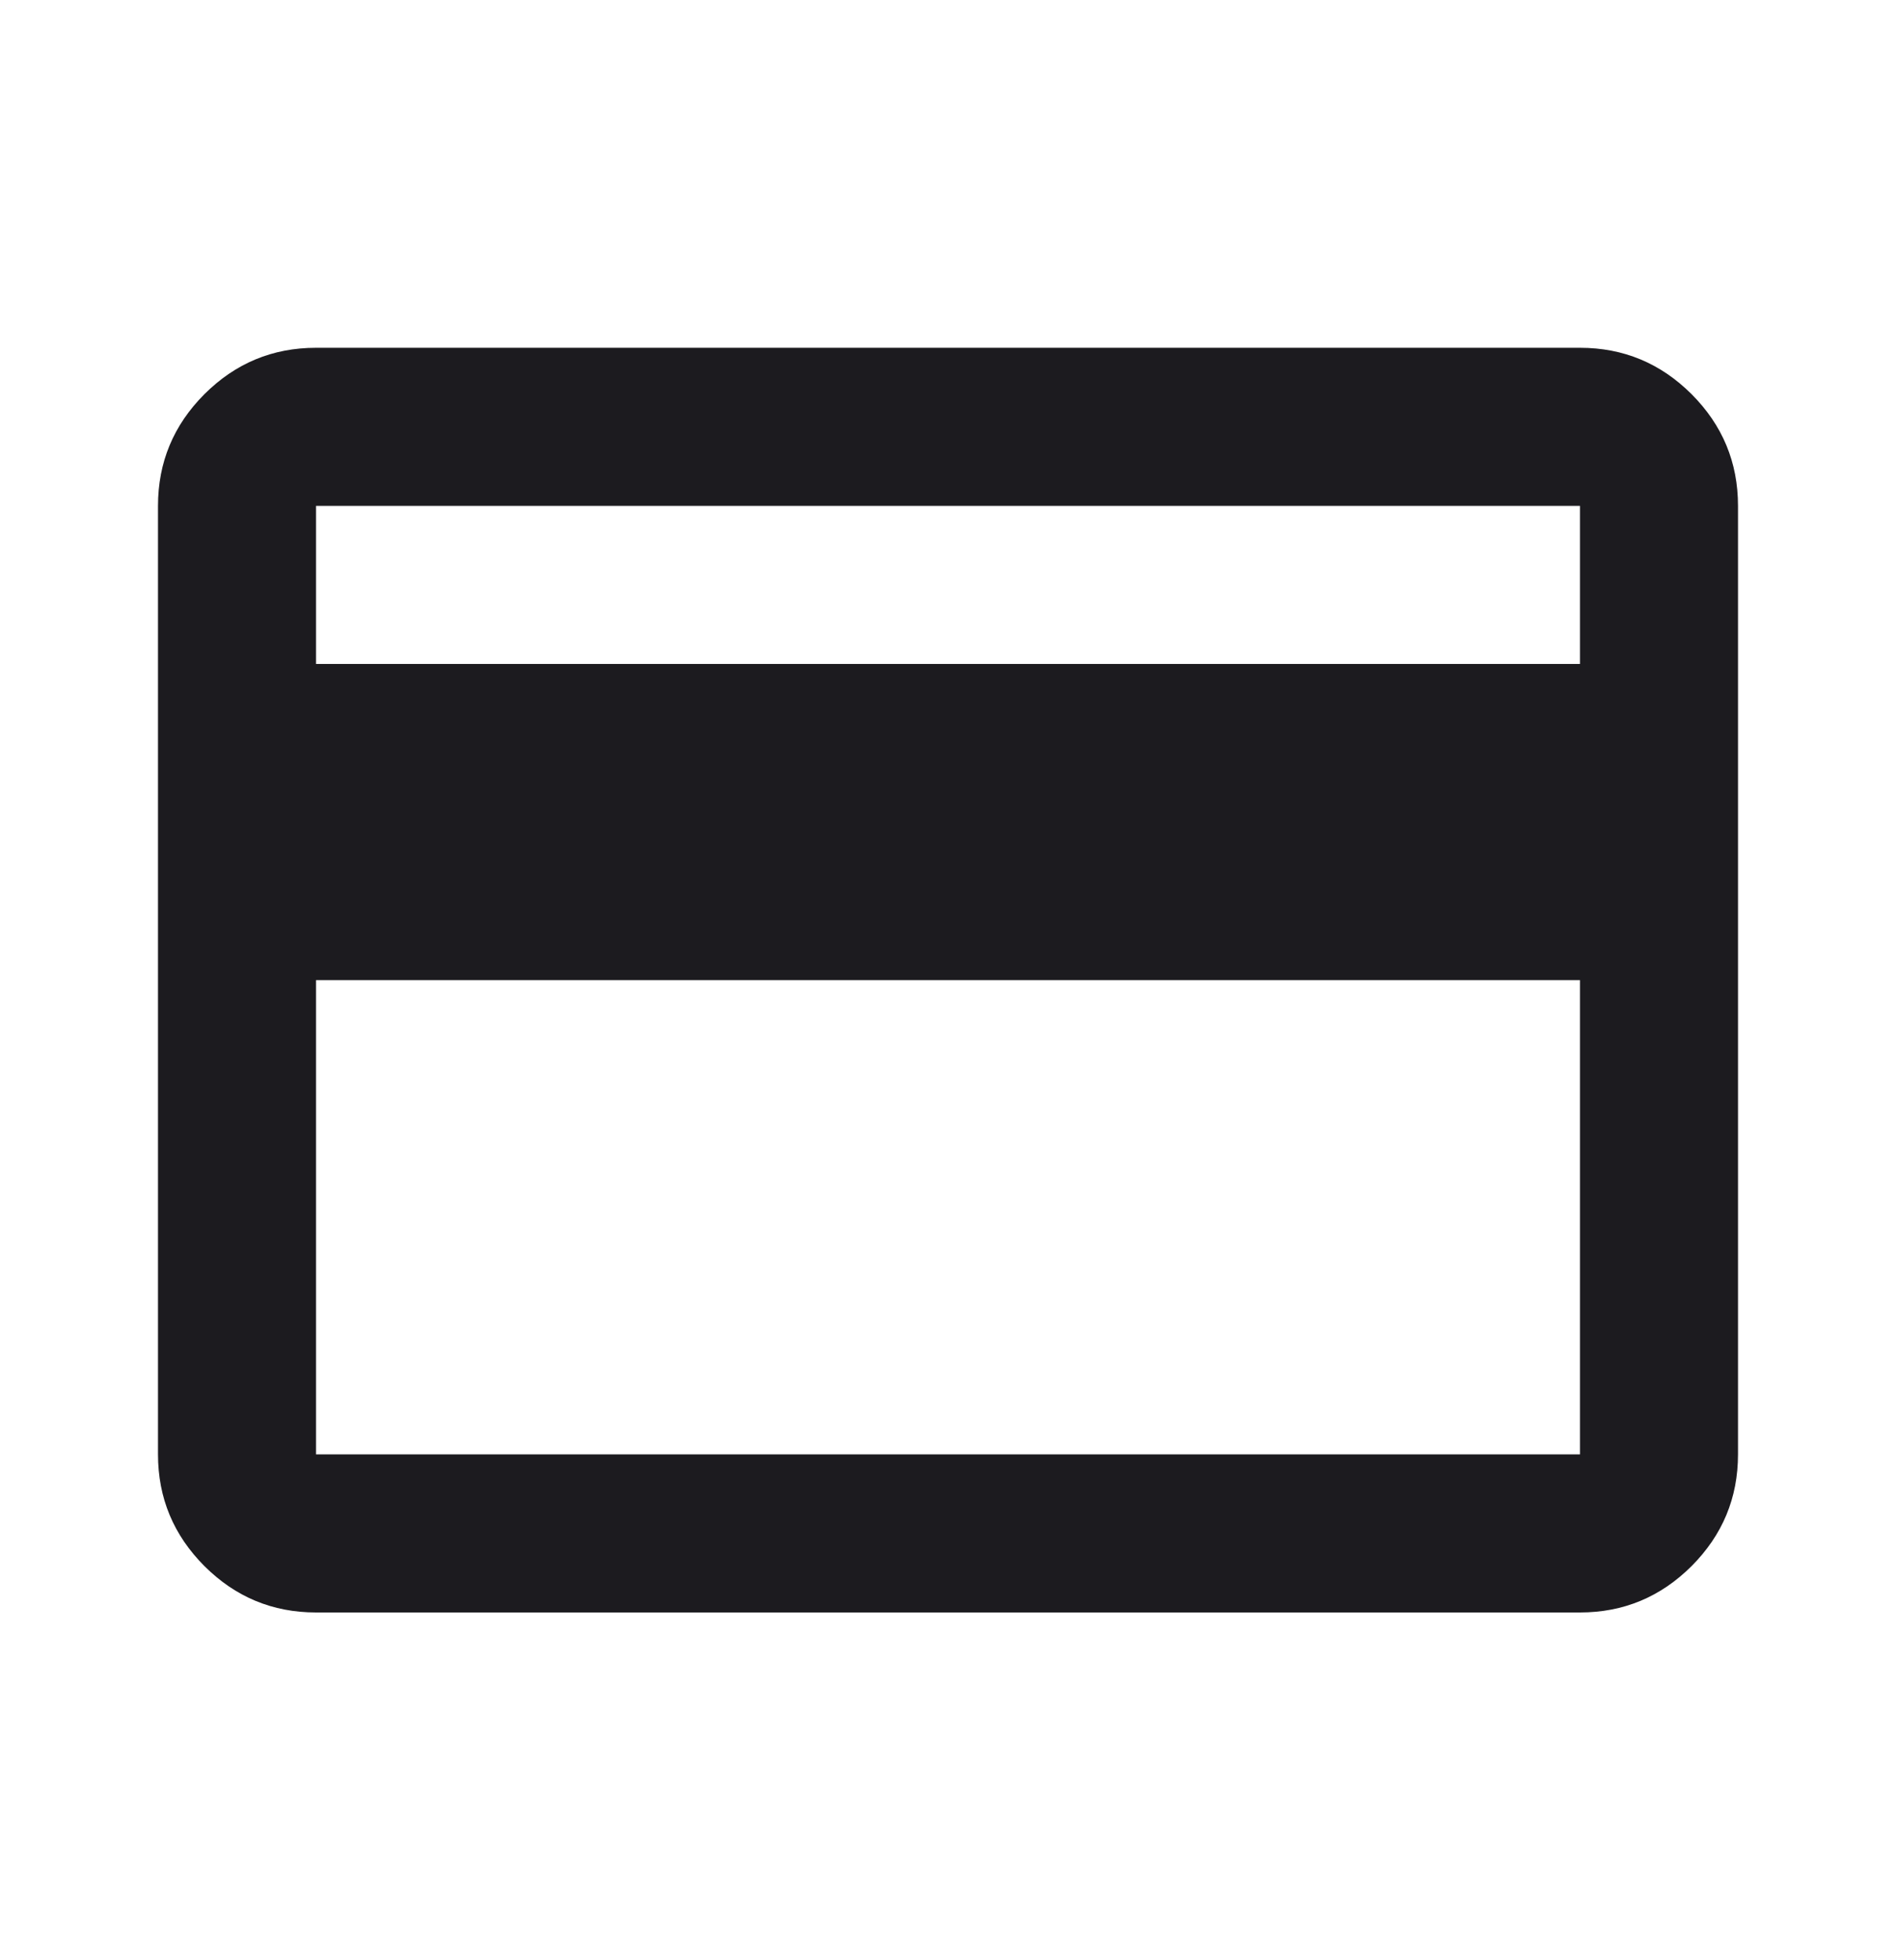 <svg xmlns="http://www.w3.org/2000/svg" width="30" height="31" viewBox="0 0 30 31" fill="none">
  <mask id="mask0_5495_67925" style="mask-type:alpha" maskUnits="userSpaceOnUse" x="0" y="0" width="30" height="31">
    <rect y="0.5" width="30" height="30" fill="#D9D9D9"/>
  </mask>
  <g mask="url(#mask0_5495_67925)">
    <path d="M27.5 8V23C27.5 23.688 27.255 24.276 26.766 24.766C26.276 25.255 25.688 25.5 25 25.5H5C4.312 25.5 3.724 25.255 3.234 24.766C2.745 24.276 2.5 23.688 2.5 23V8C2.5 7.312 2.745 6.724 3.234 6.234C3.724 5.745 4.312 5.5 5 5.5H25C25.688 5.5 26.276 5.745 26.766 6.234C27.255 6.724 27.5 7.312 27.5 8ZM5 10.5H25V8H5V10.5ZM5 15.5V23H25V15.5H5Z" fill="#1C1B1F"/>
  </g>
</svg>